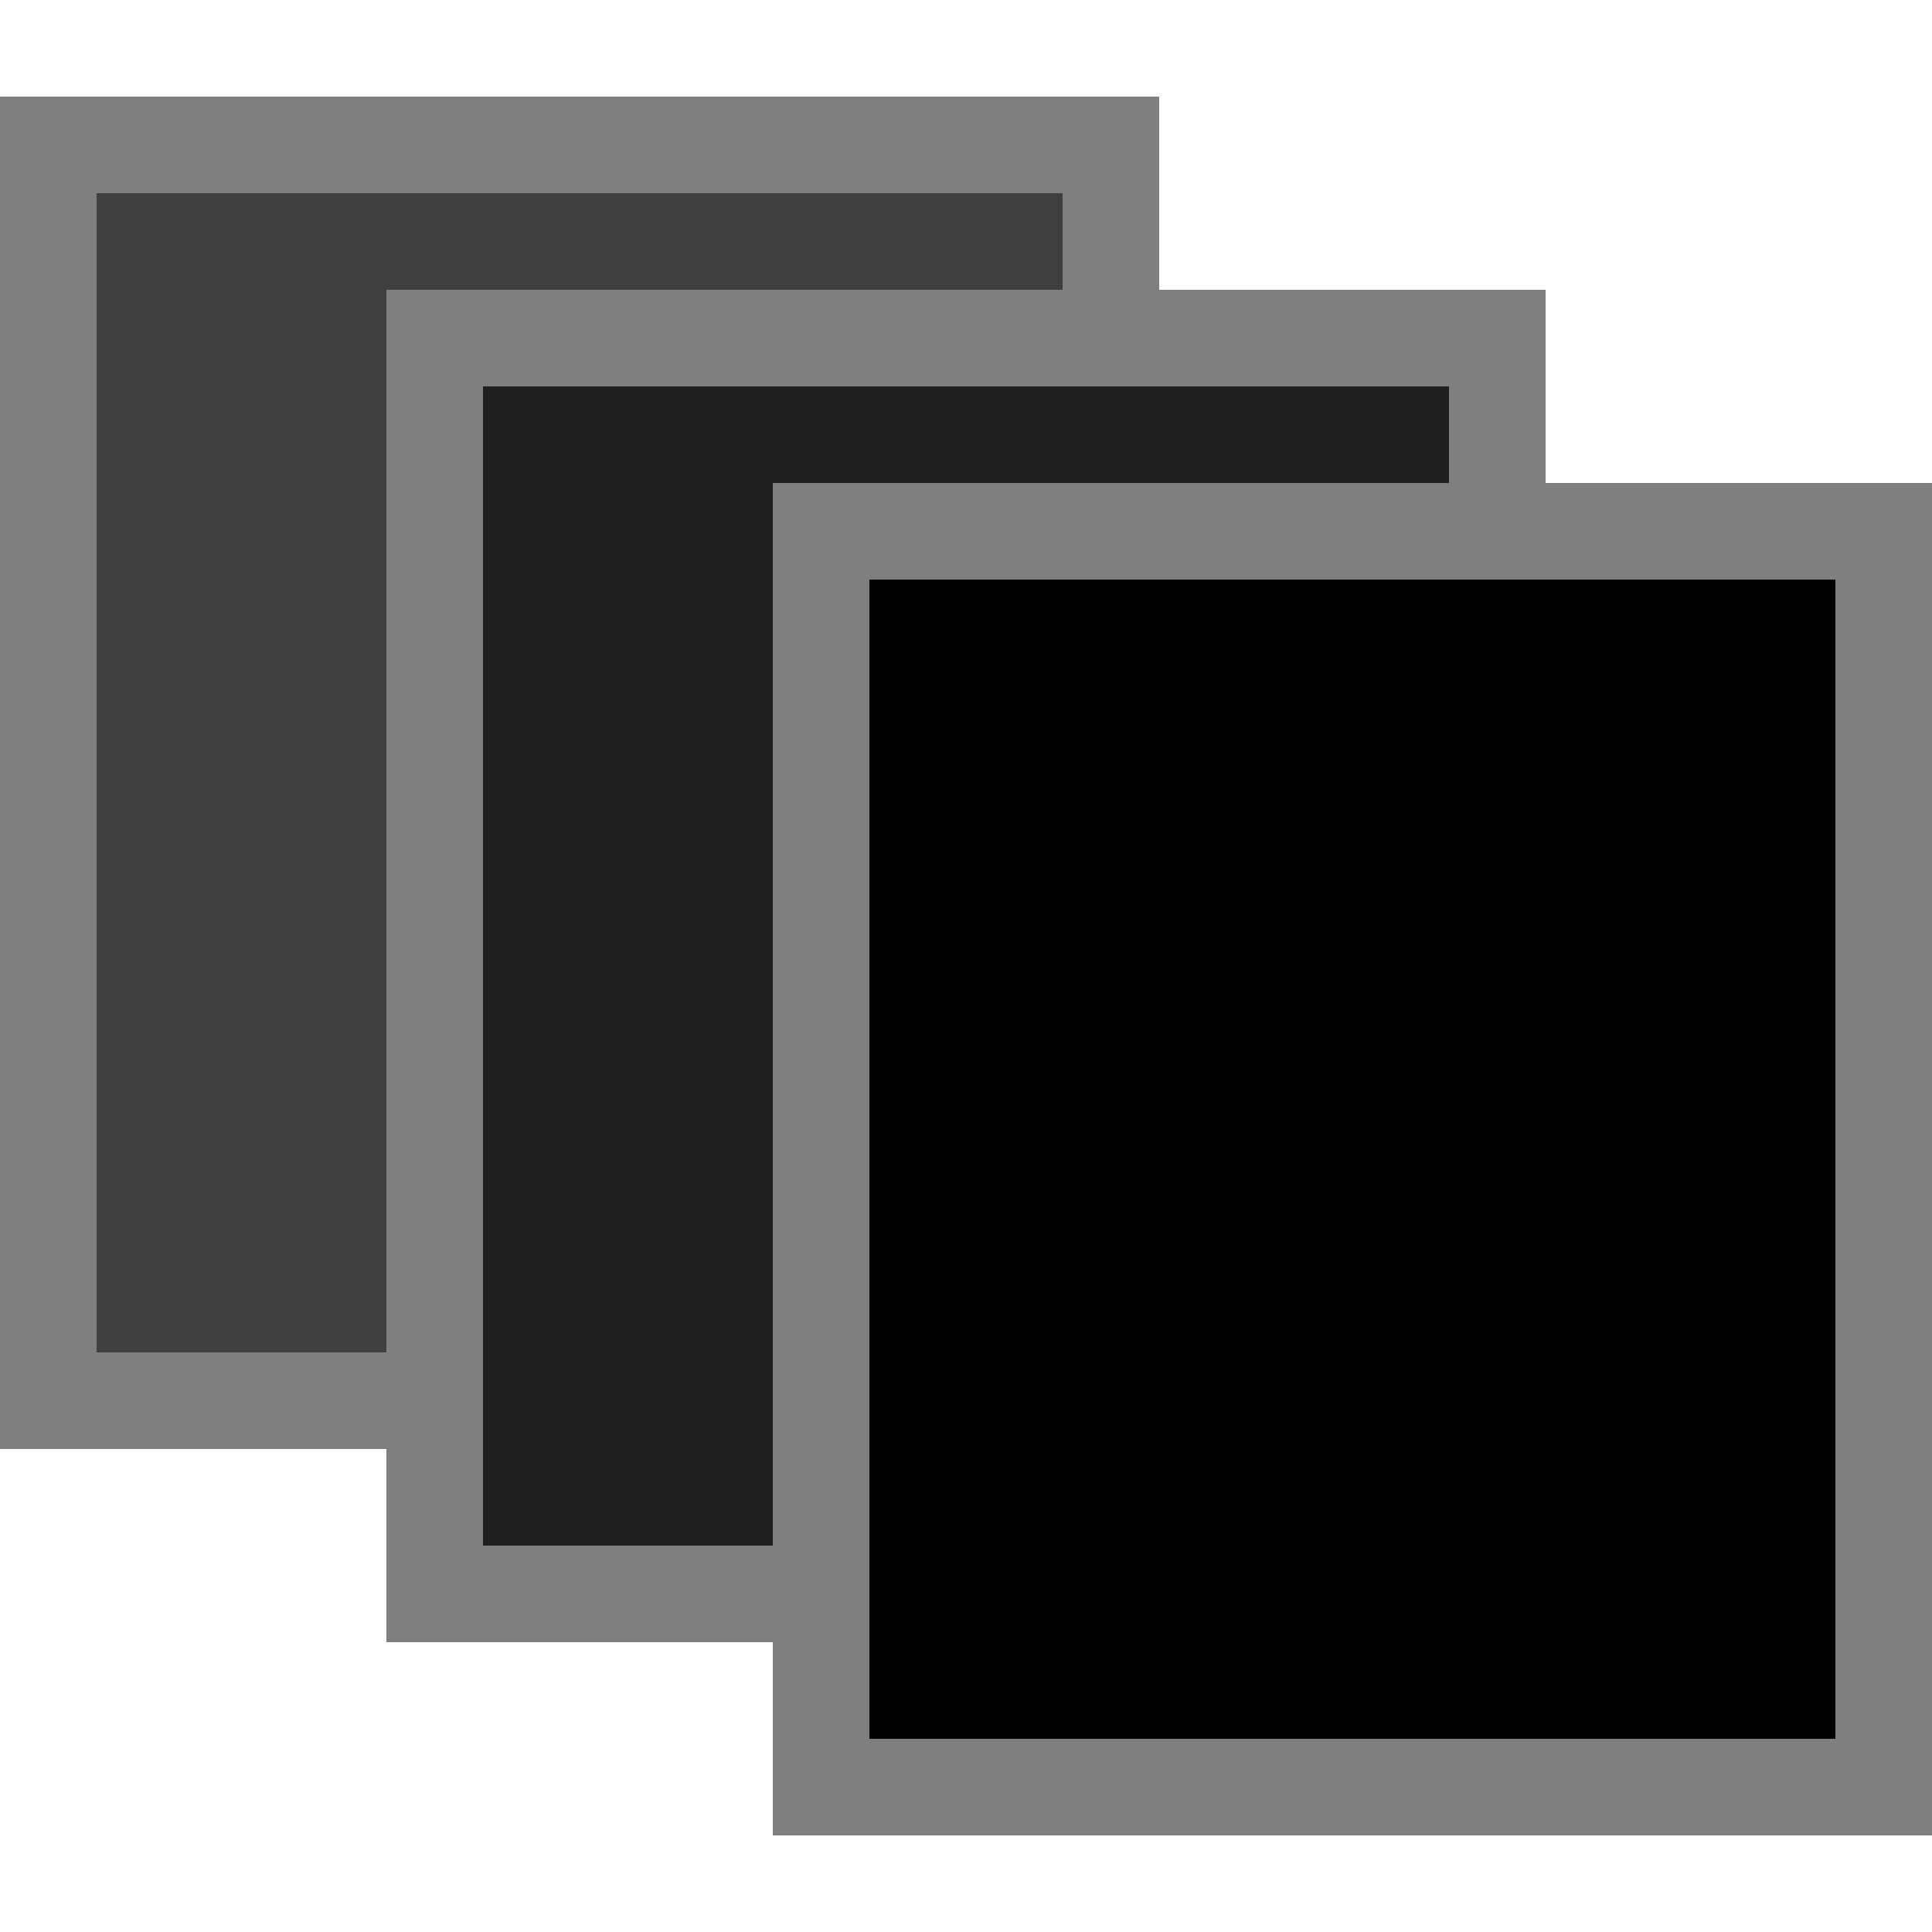 <?xml version="1.0" encoding="UTF-8"?>
<!-- Created with Inkscape (http://www.inkscape.org/) -->
<svg id="svg3039" width="20" height="20" version="1.1" xmlns="http://www.w3.org/2000/svg" xmlns:cc="http://creativecommons.org/ns#" xmlns:dc="http://purl.org/dc/elements/1.1/" xmlns:rdf="http://www.w3.org/1999/02/22-rdf-syntax-ns#">
 <g id="layer1" transform="translate(0,4)" stroke="#7f7f7f" stroke-width="1px">
  <path id="path5396" d="m0.5-2.5h11v13h-11z" fill="#3f3f3f"/>
  <path id="path5398" d="m4.5-0.5h11v13h-11z" fill="#1f1f1f"/>
  <path id="path5400" d="m8.5 1.5h11v13h-11z"/>
 </g>
</svg>
